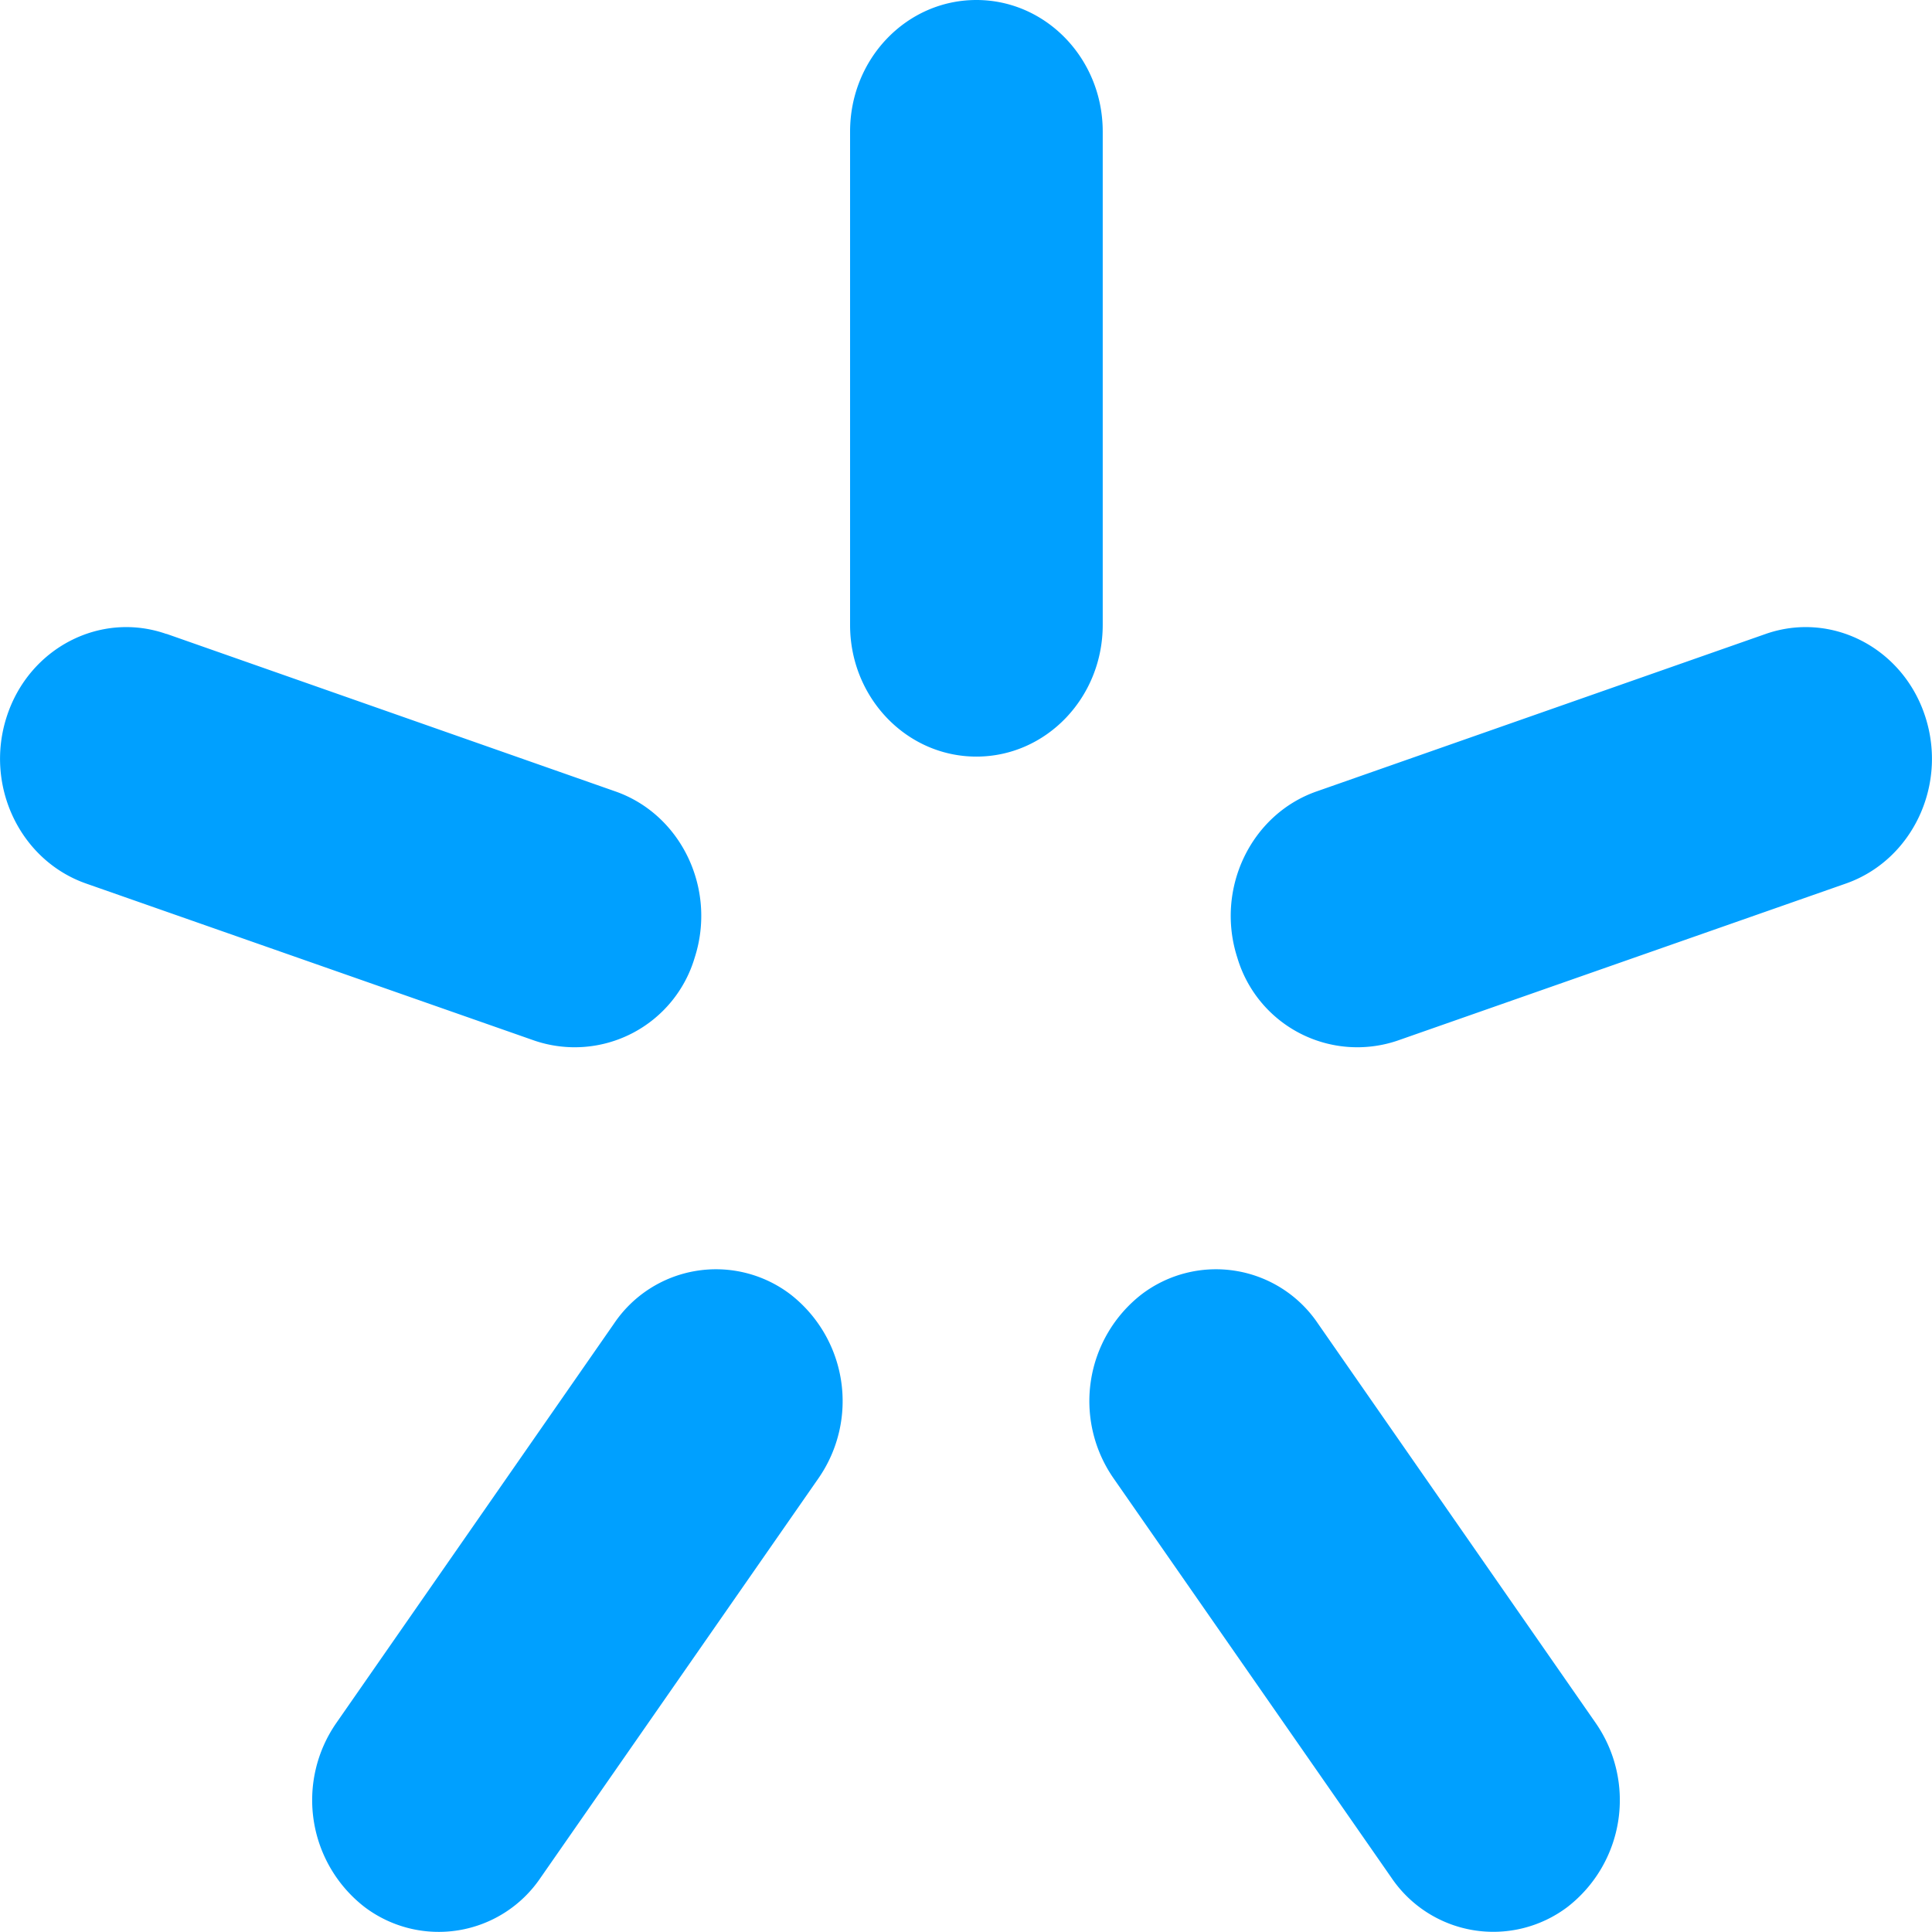 <svg width="13" height="13" fill="none" xmlns="http://www.w3.org/2000/svg"><path d="M5.72.885C5.72.396 6.1 0 6.57 0c.469 0 .85.396.85.885v3.32c0 .49-.381.886-.85.886-.47 0-.85-.397-.85-.885V.886zm6.16 3.381c.444-.156.926.094 1.075.557.15.464-.09.966-.534 1.122l-3.02 1.058a.842.842 0 0 1-1.075-.558c-.15-.463.09-.965.534-1.12l3.02-1.059zm-1.142 7.329a.91.91 0 0 1-.19 1.236.828.828 0 0 1-1.186-.197l-1.87-2.688a.91.91 0 0 1 .19-1.237.827.827 0 0 1 1.187.198l1.869 2.688zM1.12 4.266C.676 4.11.194 4.36.045 4.823c-.15.464.09.966.534 1.122l3.02 1.058a.842.842 0 0 0 1.075-.558c.15-.463-.09-.965-.534-1.12l-3.02-1.06zm1.142 7.329a.91.91 0 0 0 .19 1.236.827.827 0 0 0 1.186-.197l1.87-2.688a.91.91 0 0 0-.19-1.237.827.827 0 0 0-1.187.198l-1.869 2.688z" fill="#00A0FF"/></svg>